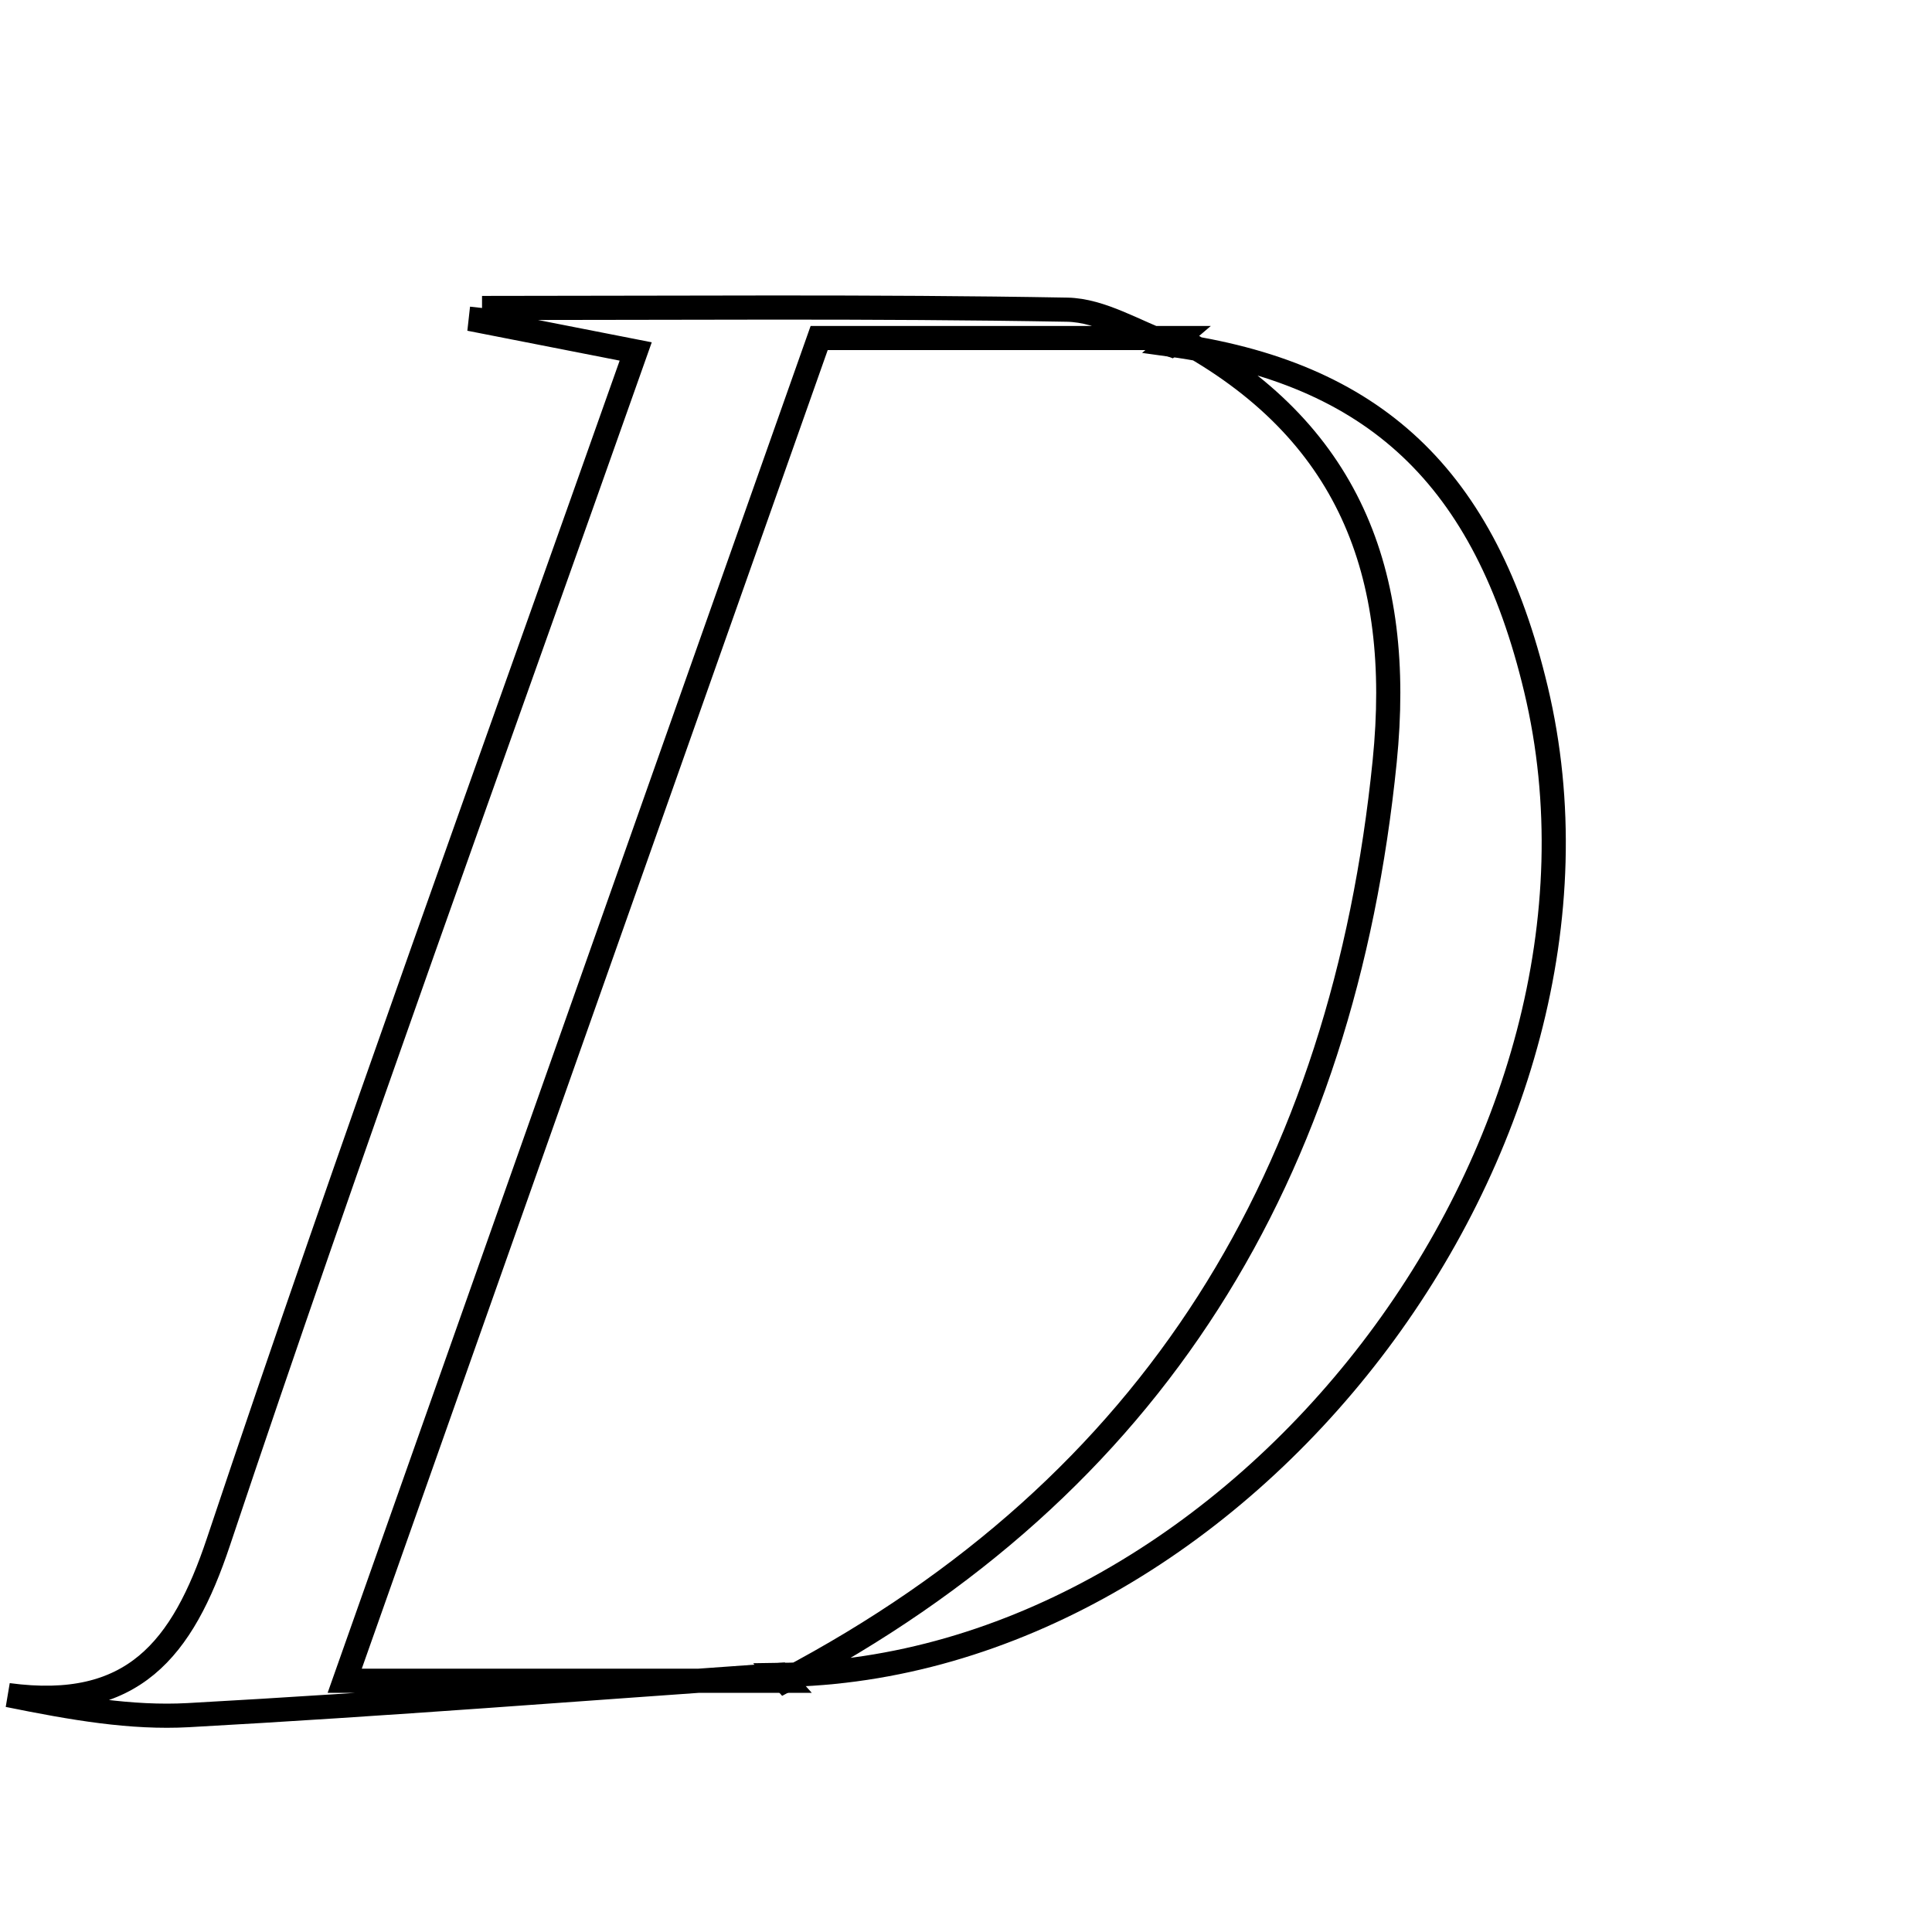 <svg xmlns="http://www.w3.org/2000/svg" viewBox="0.0 0.0 24.0 24.0" height="200px" width="200px"><path fill="none" stroke="black" stroke-width=".3" stroke-opacity="1.0"  filling="0" d="M5.988 3.826 C8.411 3.826 10.833 3.804 13.255 3.847 C13.685 3.854 14.111 4.129 14.539 4.281 L14.635 4.199 C13.187 4.199 11.739 4.199 10.176 4.199 C8.212 9.755 6.287 15.204 4.282 20.879 C6.355 20.879 8.052 20.879 9.75 20.879 L9.686 20.807 C7.237 20.978 4.79 21.171 2.34 21.306 C1.629 21.345 0.91 21.221 0.101 21.057 C1.65 21.265 2.267 20.489 2.713 19.155 C4.351 14.256 6.119 9.4 7.897 4.366 C7.151 4.22 6.56 4.104 5.97 3.988 C5.976 3.934 5.982 3.88 5.988 3.826"></path>
<path fill="none" stroke="black" stroke-width=".3" stroke-opacity="1.0"  filling="0" d="M14.635 4.199 L14.539 4.281 C17.076 4.63 18.45 5.925 19.08 8.561 C20.427 14.204 15.416 20.736 9.686 20.807 L9.75 20.879 C14.353 18.454 16.684 14.577 17.201 9.459 C17.438 7.112 16.751 5.338 14.635 4.199"></path></svg>